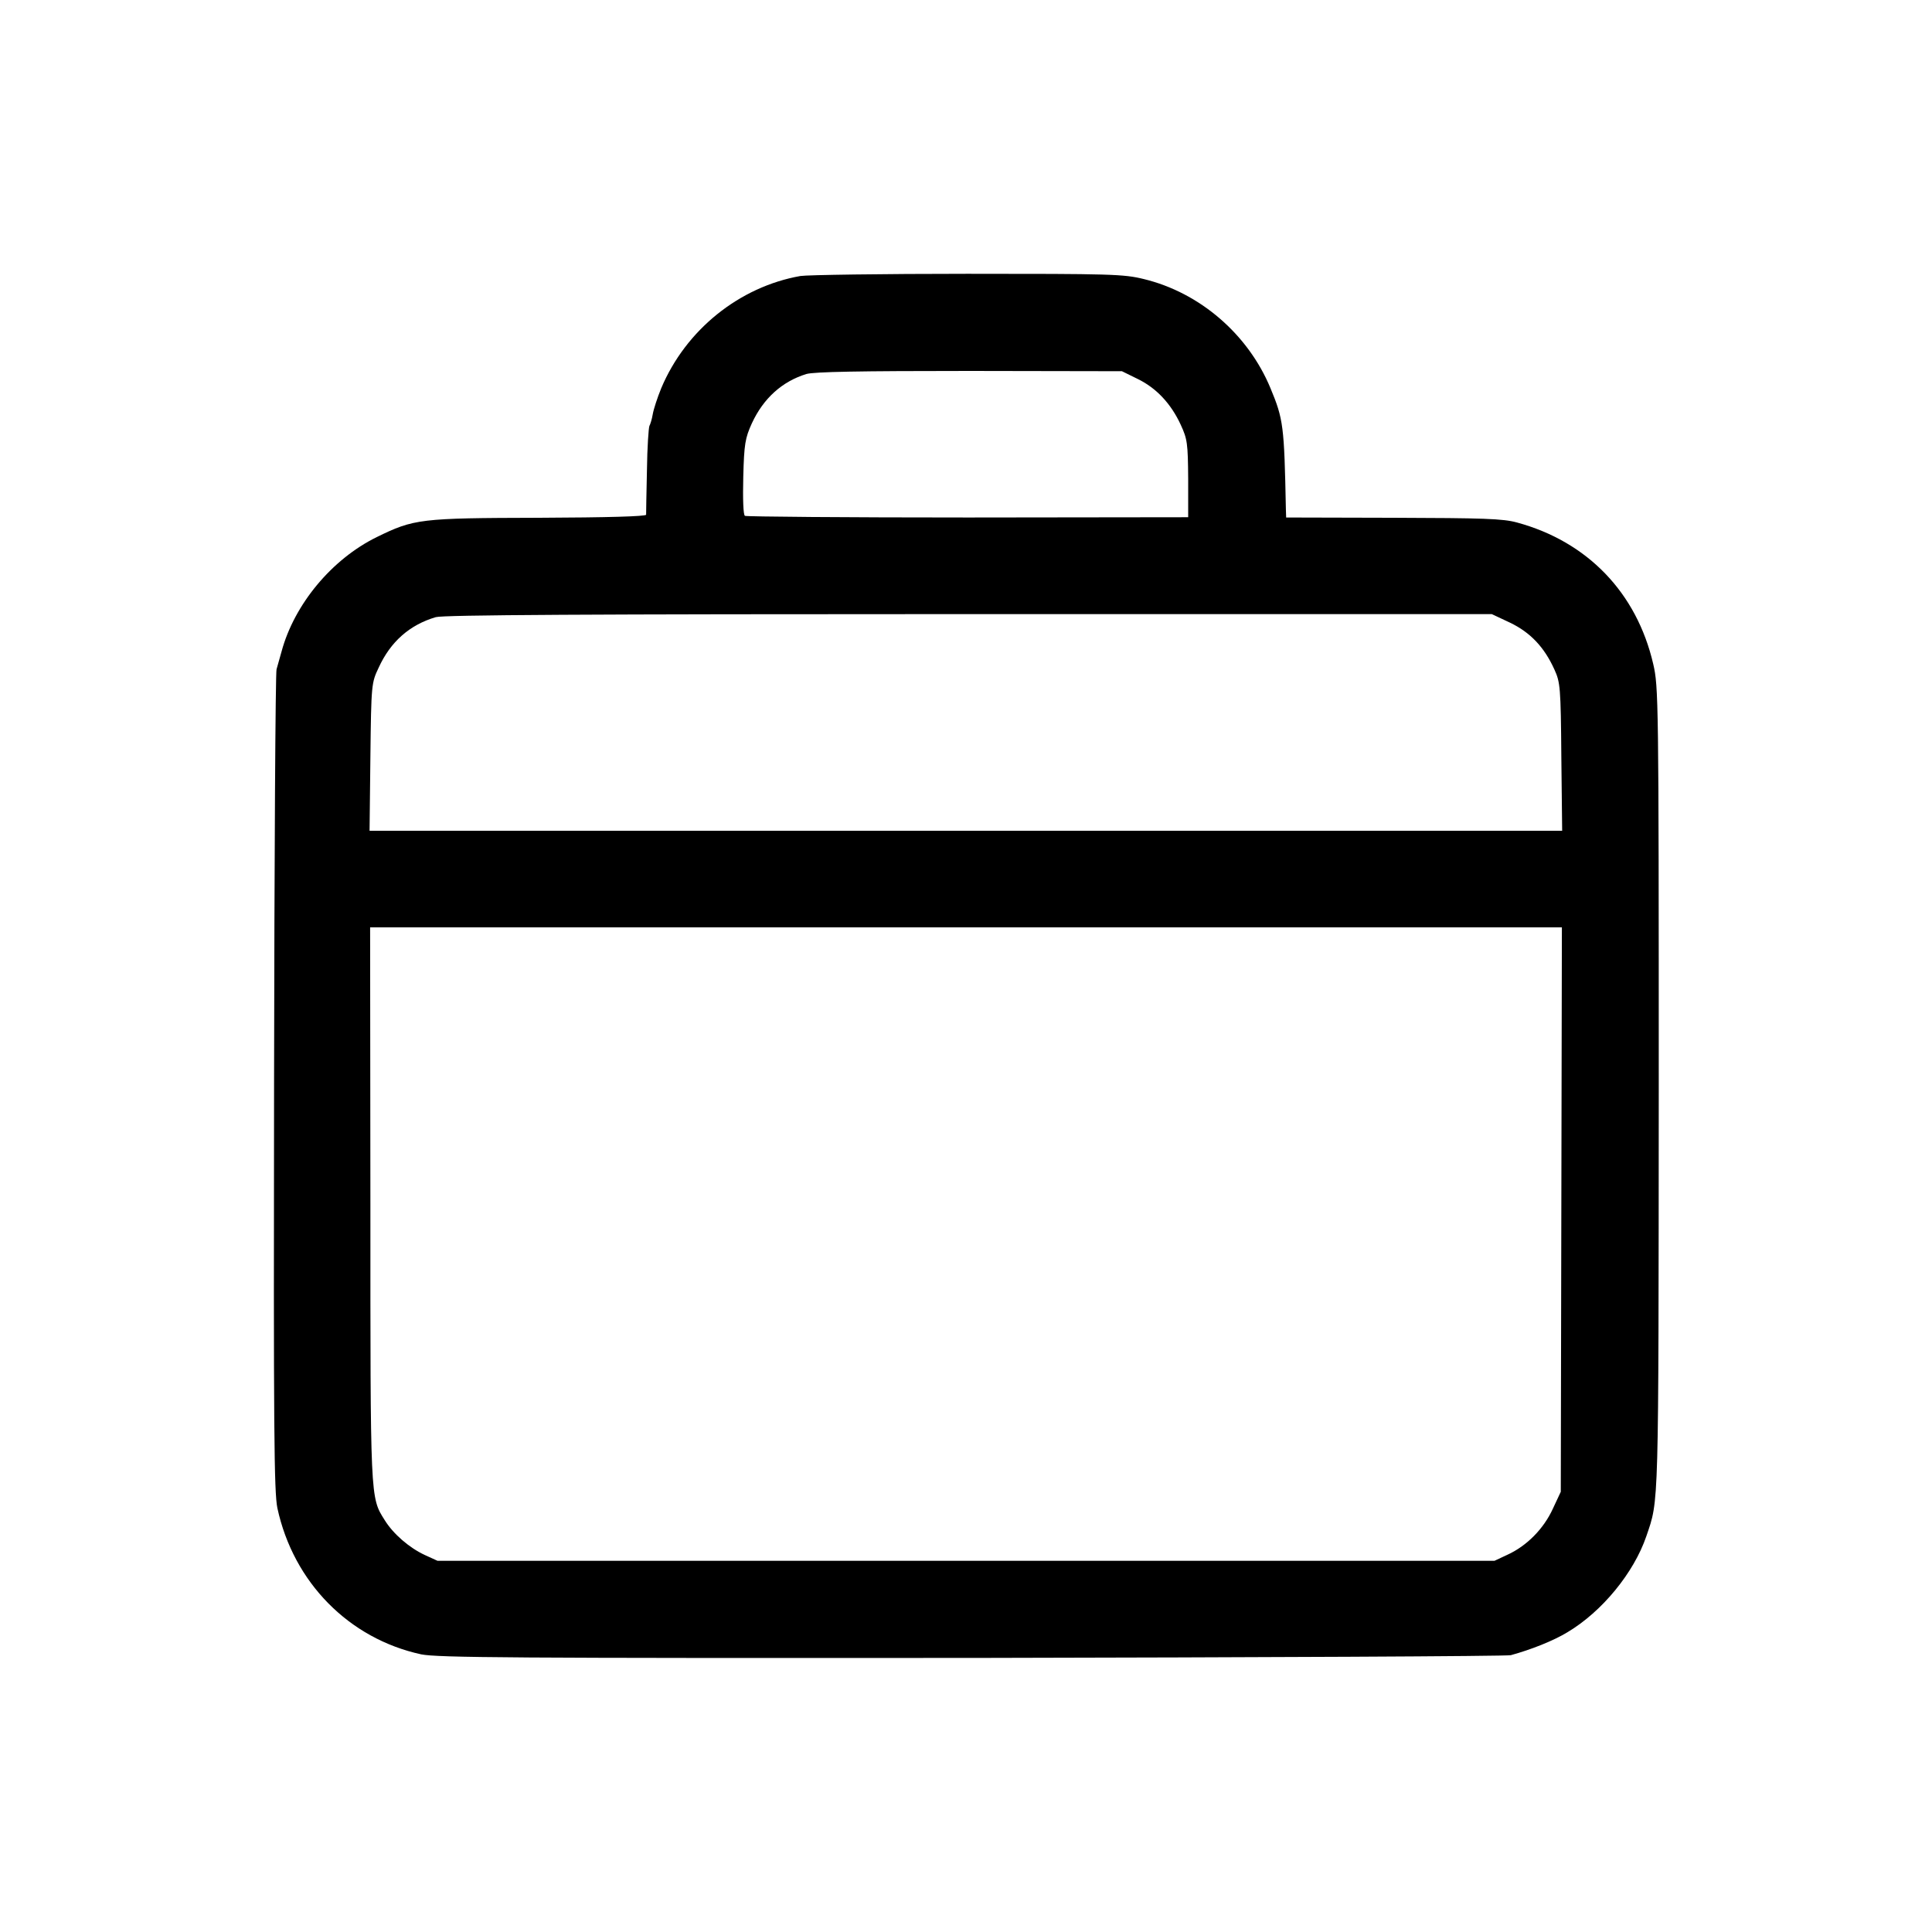 <?xml version="1.0" standalone="no"?>
<!DOCTYPE svg PUBLIC "-//W3C//DTD SVG 20010904//EN"
 "http://www.w3.org/TR/2001/REC-SVG-20010904/DTD/svg10.dtd">
<svg version="1.0" xmlns="http://www.w3.org/2000/svg"
 width="700pt" height="700pt" viewBox="0 0 700 700"
 preserveAspectRatio="xMidYMid meet">
<g transform="translate(0,700) scale(0.1,-0.1)"
fill="#000000" stroke="none">
<path d="M2900 6000 c-221 -39 -415 -195 -504 -406 -14 -34 -28 -77 -31 -95
-3 -18 -9 -37 -12 -42 -3 -6 -8 -78 -9 -161 -2 -83 -3 -155 -3 -161 -1 -6
-138 -10 -389 -11 -431 -1 -452 -4 -587 -70 -163 -80 -299 -244 -345 -415 -7
-24 -15 -53 -18 -64 -4 -11 -8 -684 -9 -1495 -2 -1268 0 -1485 12 -1544 58
-269 259 -473 521 -530 60 -12 324 -14 1994 -13 1059 2 1938 6 1954 10 73 20
154 52 205 83 126 75 241 216 286 348 46 135 44 83 45 1623 0 1414 -1 1455
-20 1537 -60 259 -239 444 -494 513 -51 14 -122 16 -448 17 l-388 1 -1 30 c-6
303 -9 326 -56 439 -81 195 -256 346 -459 395 -73 18 -120 19 -639 19 -308 0
-580 -4 -605 -8z m1222 -373 c68 -33 121 -90 156 -166 24 -52 26 -67 27 -196
l0 -139 -798 -1 c-440 0 -803 3 -808 6 -6 3 -8 61 -6 141 3 120 7 141 31 194
42 91 110 152 198 179 30 8 189 11 592 11 l551 -1 57 -28z m1349 -883 c73 -35
124 -88 161 -170 21 -46 23 -64 25 -316 l3 -268 -2161 0 -2160 0 3 268 c3 264
4 268 30 323 43 94 112 155 207 183 28 8 546 11 1932 11 l1894 0 66 -31z m186
-2126 l-2 -1023 -29 -62 c-33 -72 -94 -134 -164 -166 l-47 -22 -1915 0 -1915
0 -46 21 c-56 26 -114 76 -145 126 -53 84 -52 69 -52 1147 l-1 1001 2159 0
2159 0 -2 -1022z"/>
</g>
</svg>
